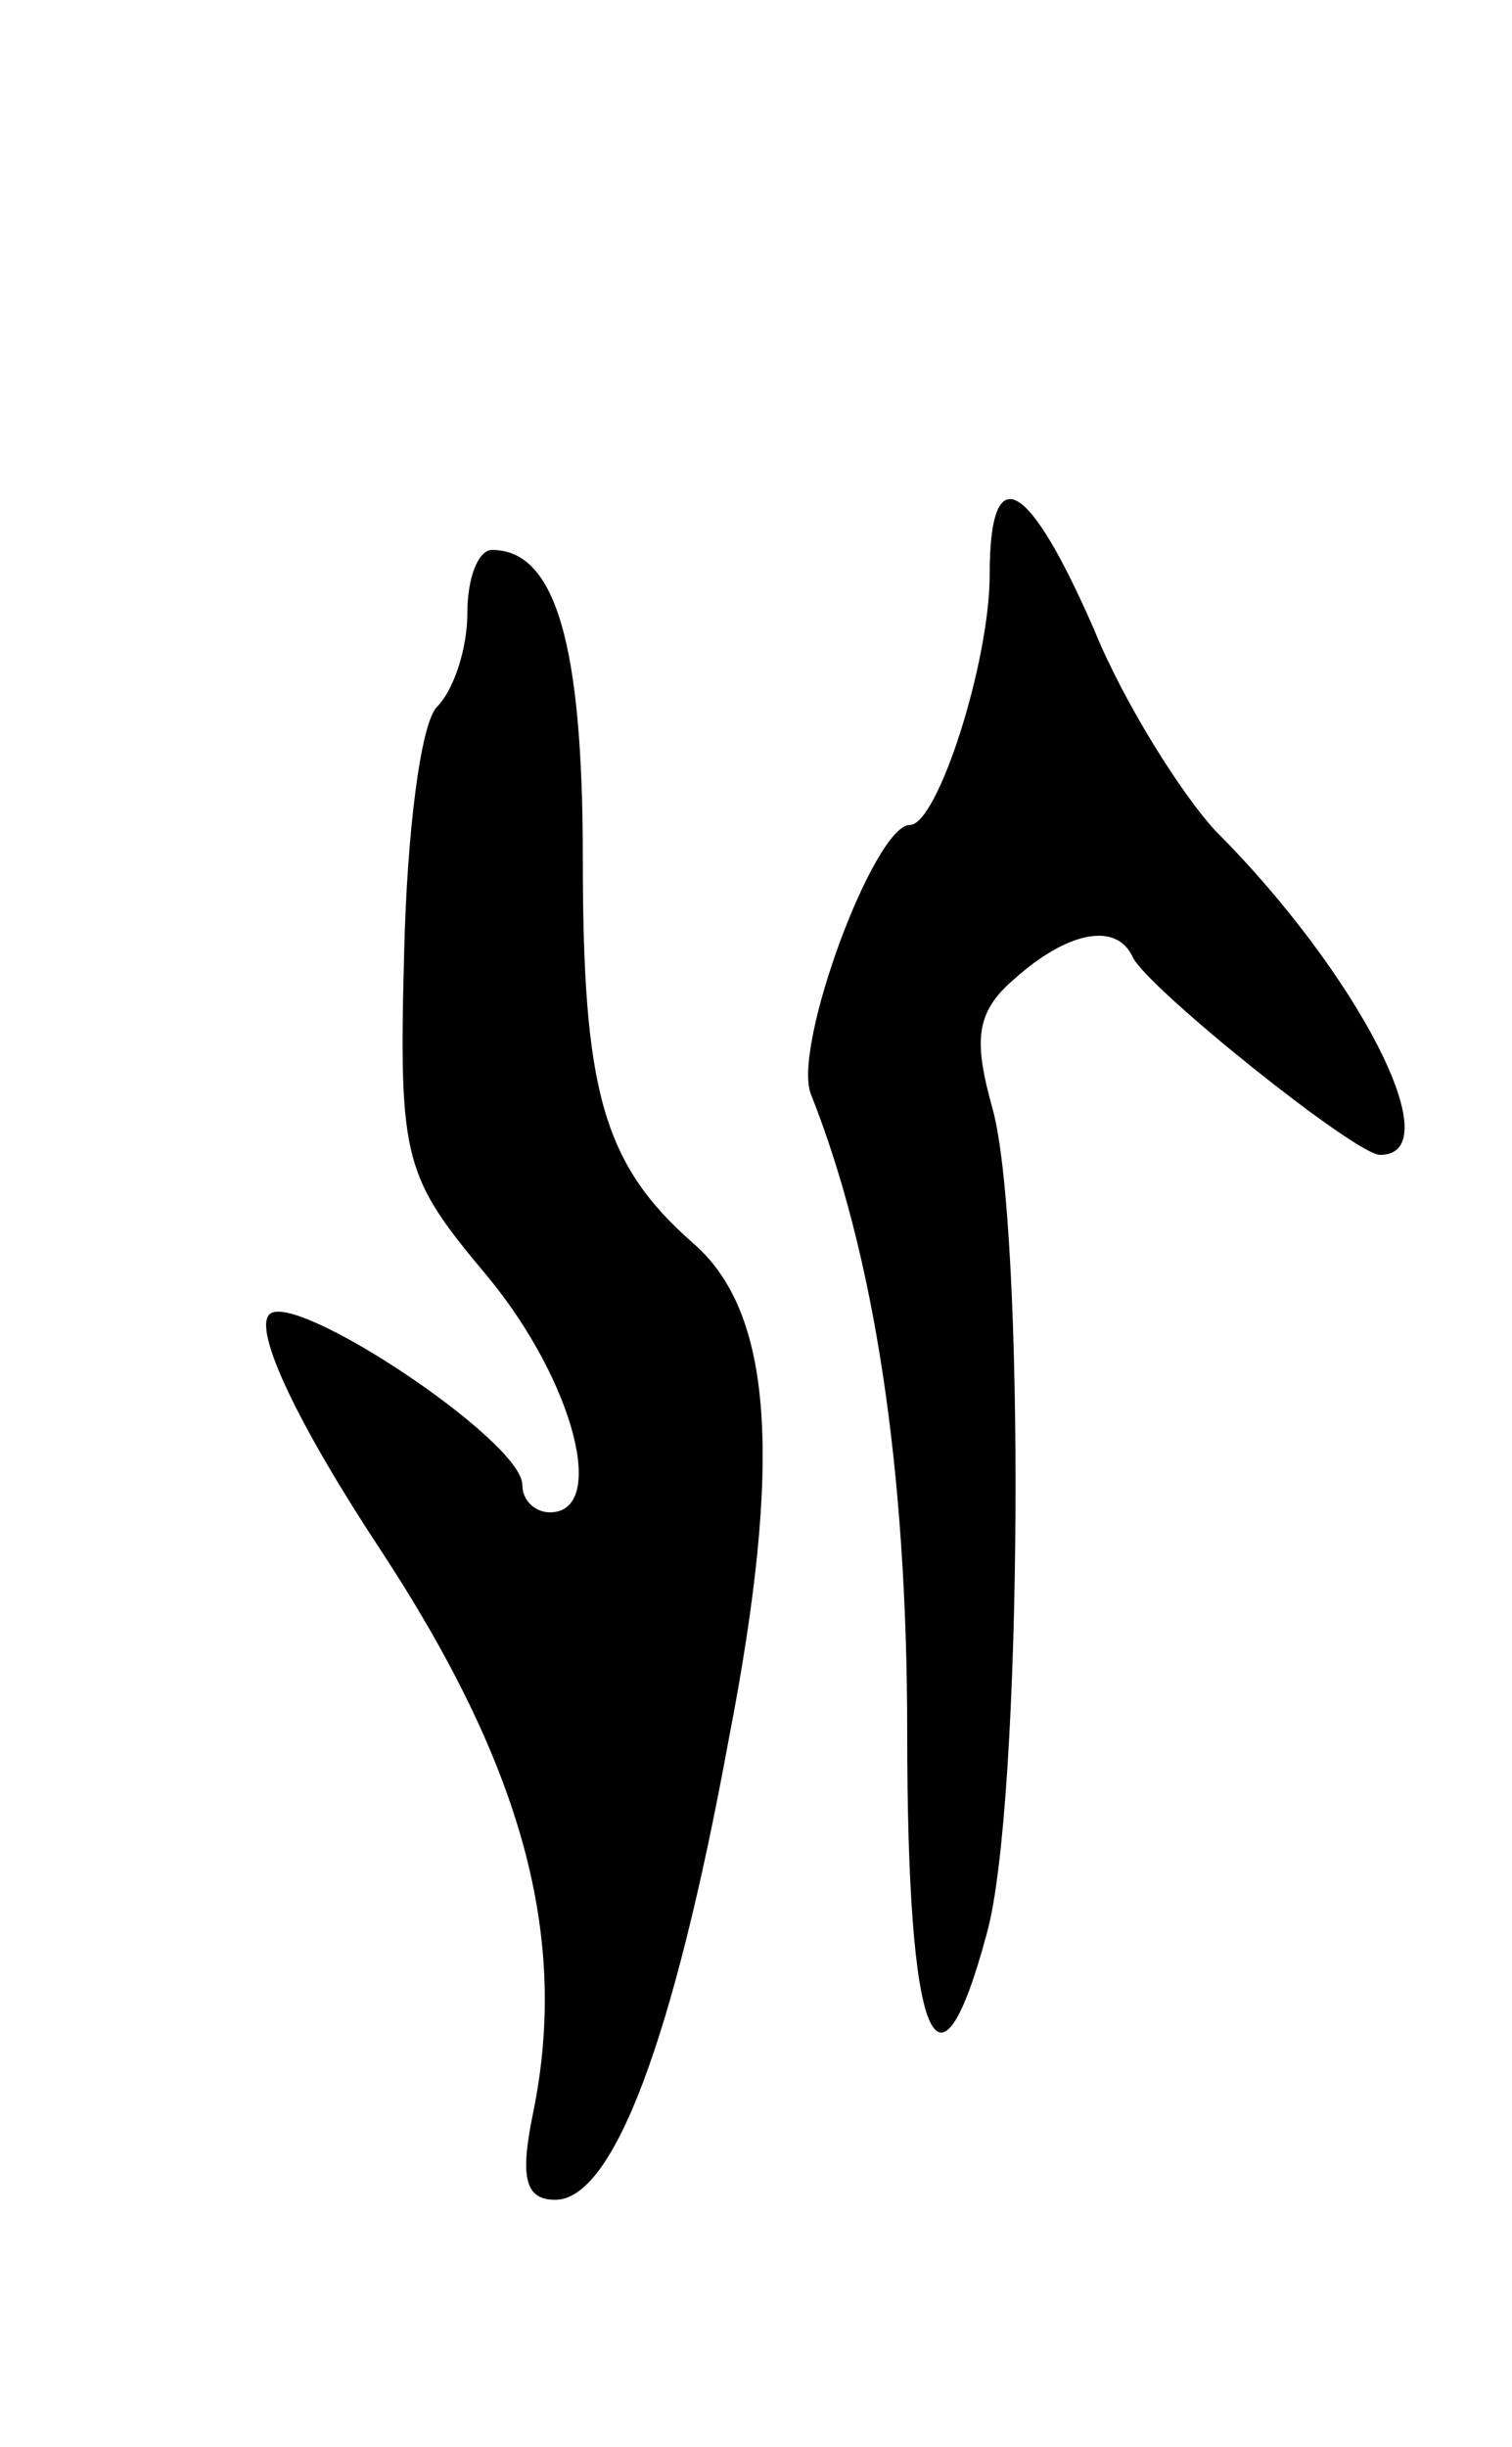 <svg version="1.0" xmlns="http://www.w3.org/2000/svg"
 width="55pt" height="89pt" viewBox="0 0 55 89"
 preserveAspectRatio="xMidYMid meet">
<g transform="translate(0,89) scale(0.1,-0.1)"
fill="#000000" stroke="none">
<path d="M360 681 c0 -32 -19 -91 -29 -91 -13 0 -43 -81 -36 -98 23 -58 35
-136 35 -232 0 -113 11 -140 29 -73 13 47 14 257 2 300 -7 25 -6 35 8 47 19
17 37 21 43 8 5 -11 81 -72 90 -72 26 0 -8 66 -60 118 -12 13 -33 46 -44 73
-24 55 -38 63 -38 20z"/>
<path d="M170 667 c0 -13 -5 -28 -11 -34 -6 -6 -11 -46 -12 -90 -2 -76 0 -81
31 -118 31 -38 43 -85 22 -85 -5 0 -10 4 -10 10 0 16 -83 71 -92 62 -6 -6 11
-41 40 -85 52 -79 69 -141 56 -205 -5 -24 -3 -32 8 -32 21 0 43 58 63 167 20
103 16 156 -13 181 -33 29 -40 56 -40 140 0 78 -10 112 -33 112 -5 0 -9 -10
-9 -23z"/>
</g>
</svg>
